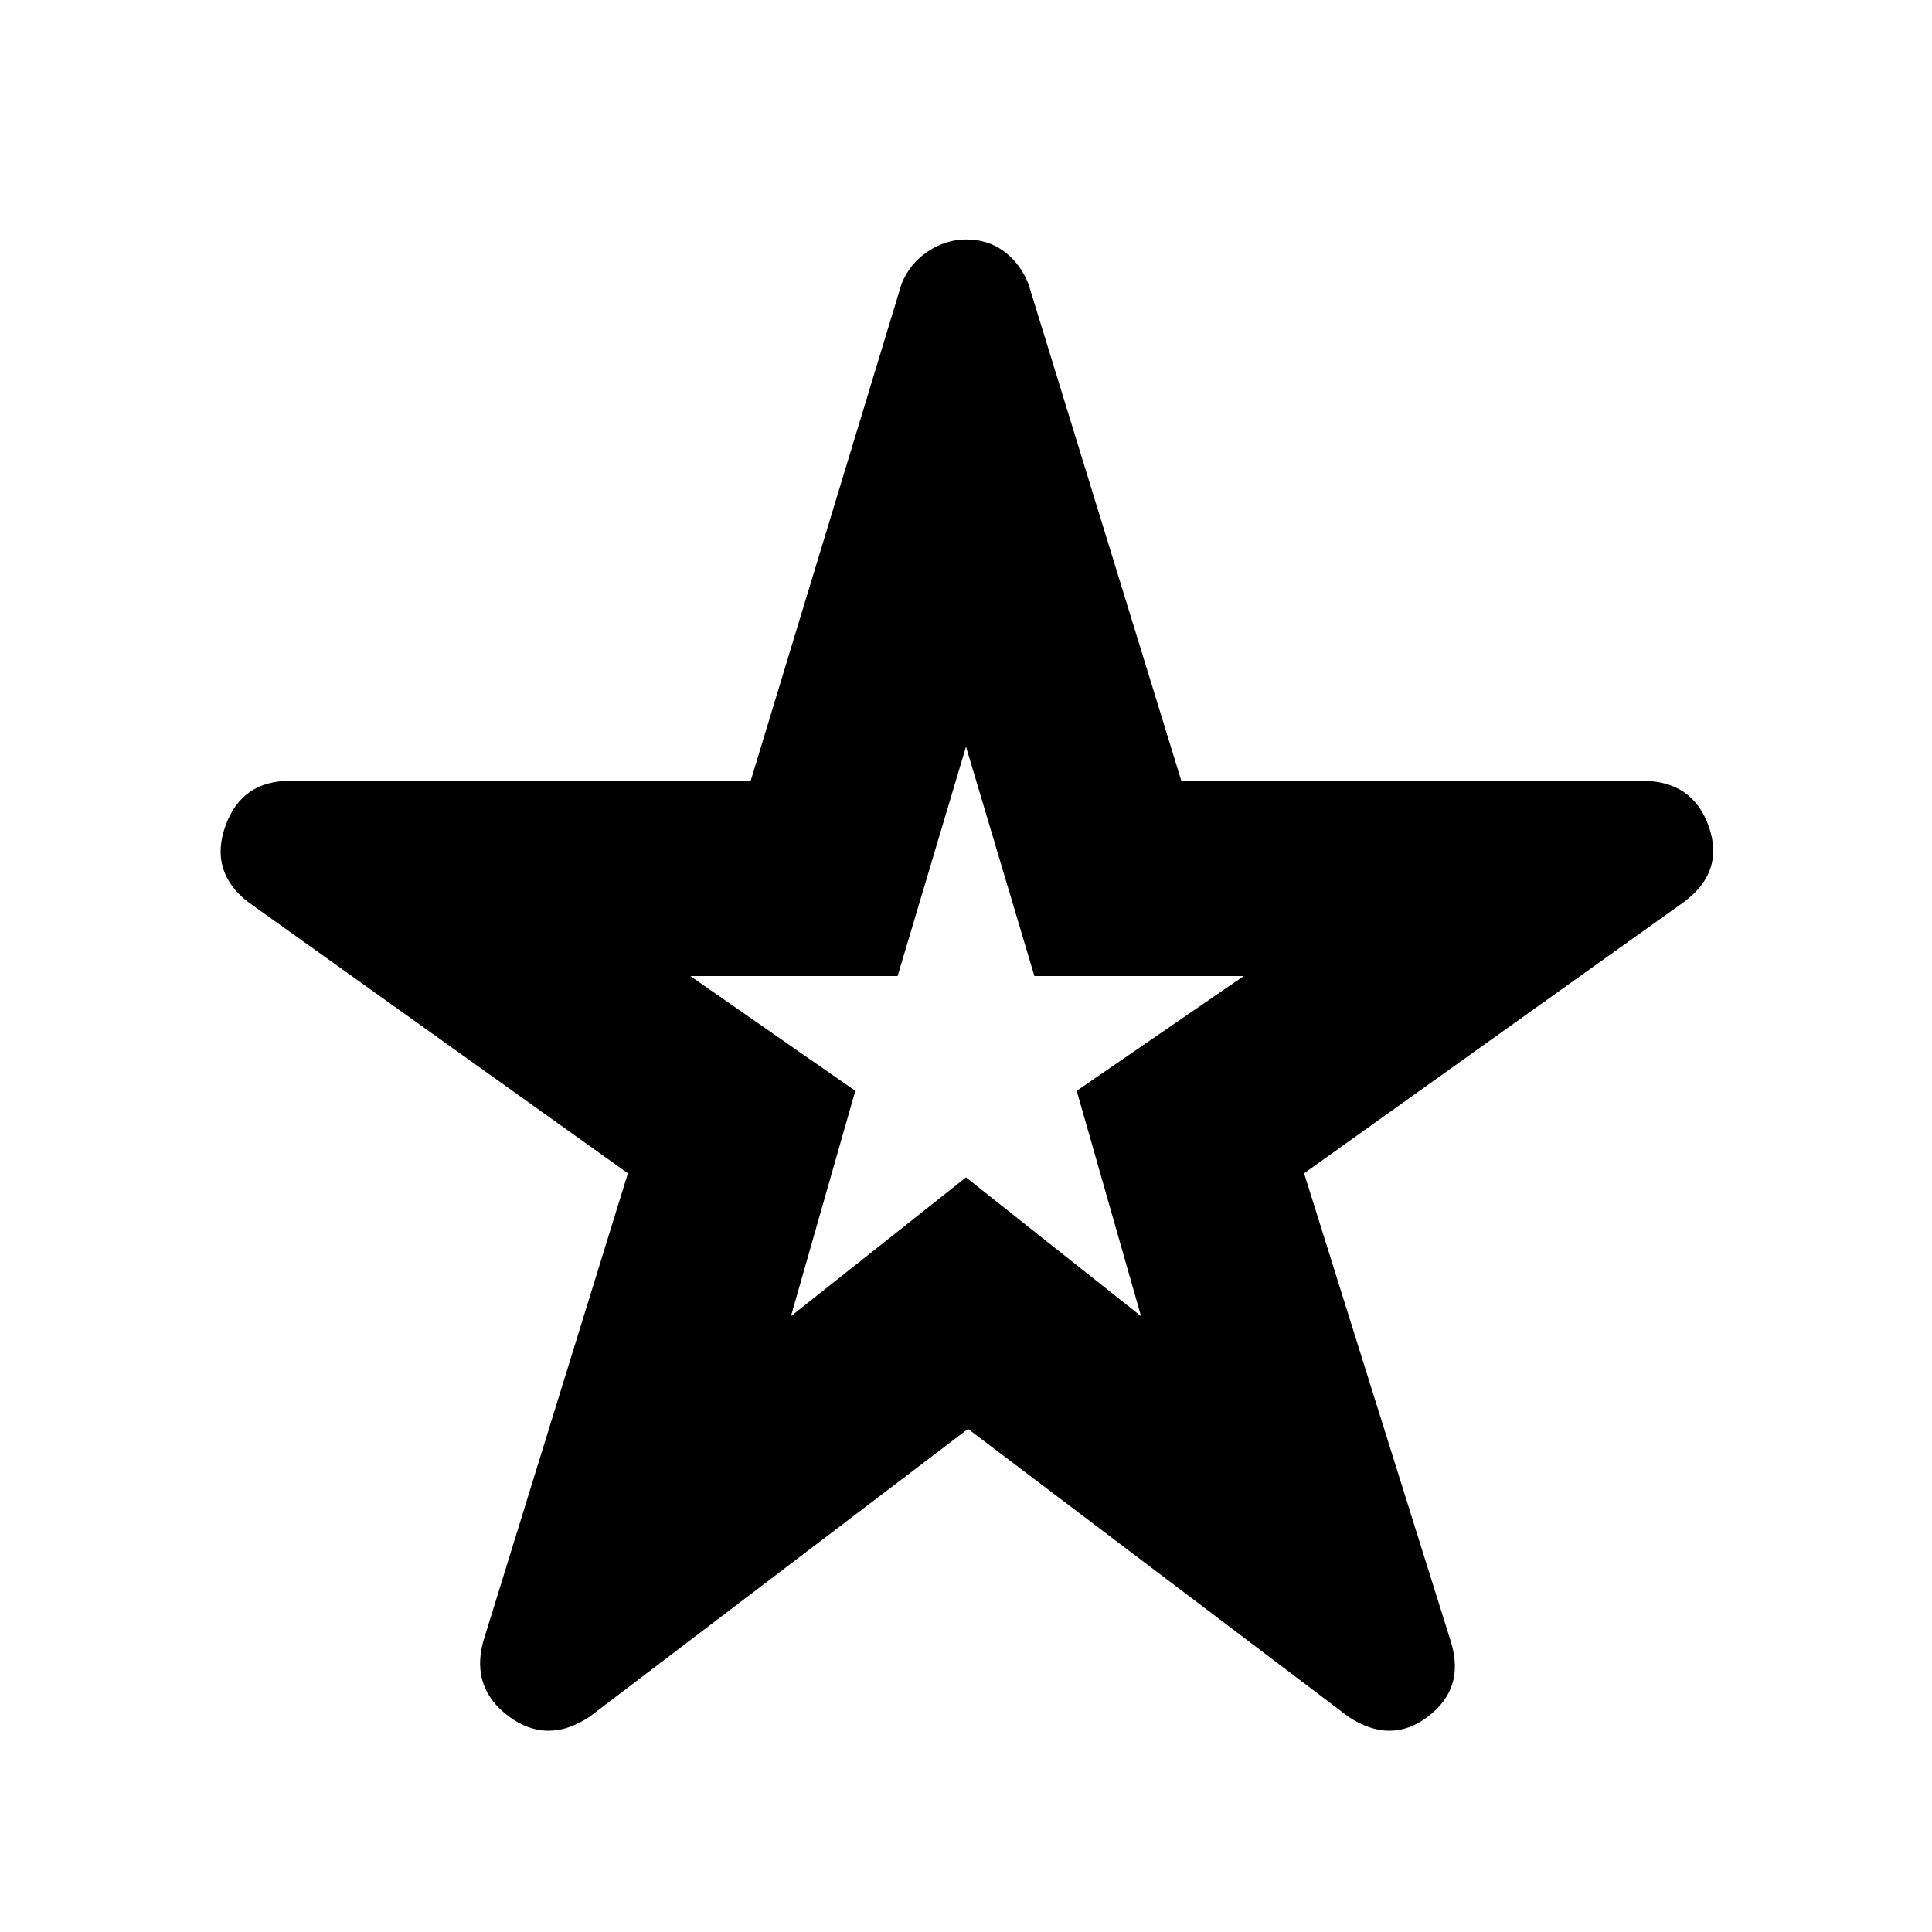 <svg xmlns="http://www.w3.org/2000/svg" height="20" width="20"><path d="M10 10.667Zm-3.896 7.104q-.437.291-.833 0Q4.875 17.479 5 17l1.5-4.854-3.938-2.813q-.395-.312-.229-.781.167-.469.667-.469h4.771l1.562-5.145q.084-.209.271-.334.188-.125.396-.125.229 0 .396.125.166.125.25.334l1.583 5.145H17q.521 0 .688.469.166.469-.25.781L13.5 12.146 15.021 17q.146.479-.24.771-.385.291-.823 0l-3.937-2.979Zm2.084-4.146L10 12.188l1.812 1.437-.666-2.333 1.729-1.188h-2.167L10 7.729l-.708 2.375H7.146l1.708 1.188Z"/></svg>